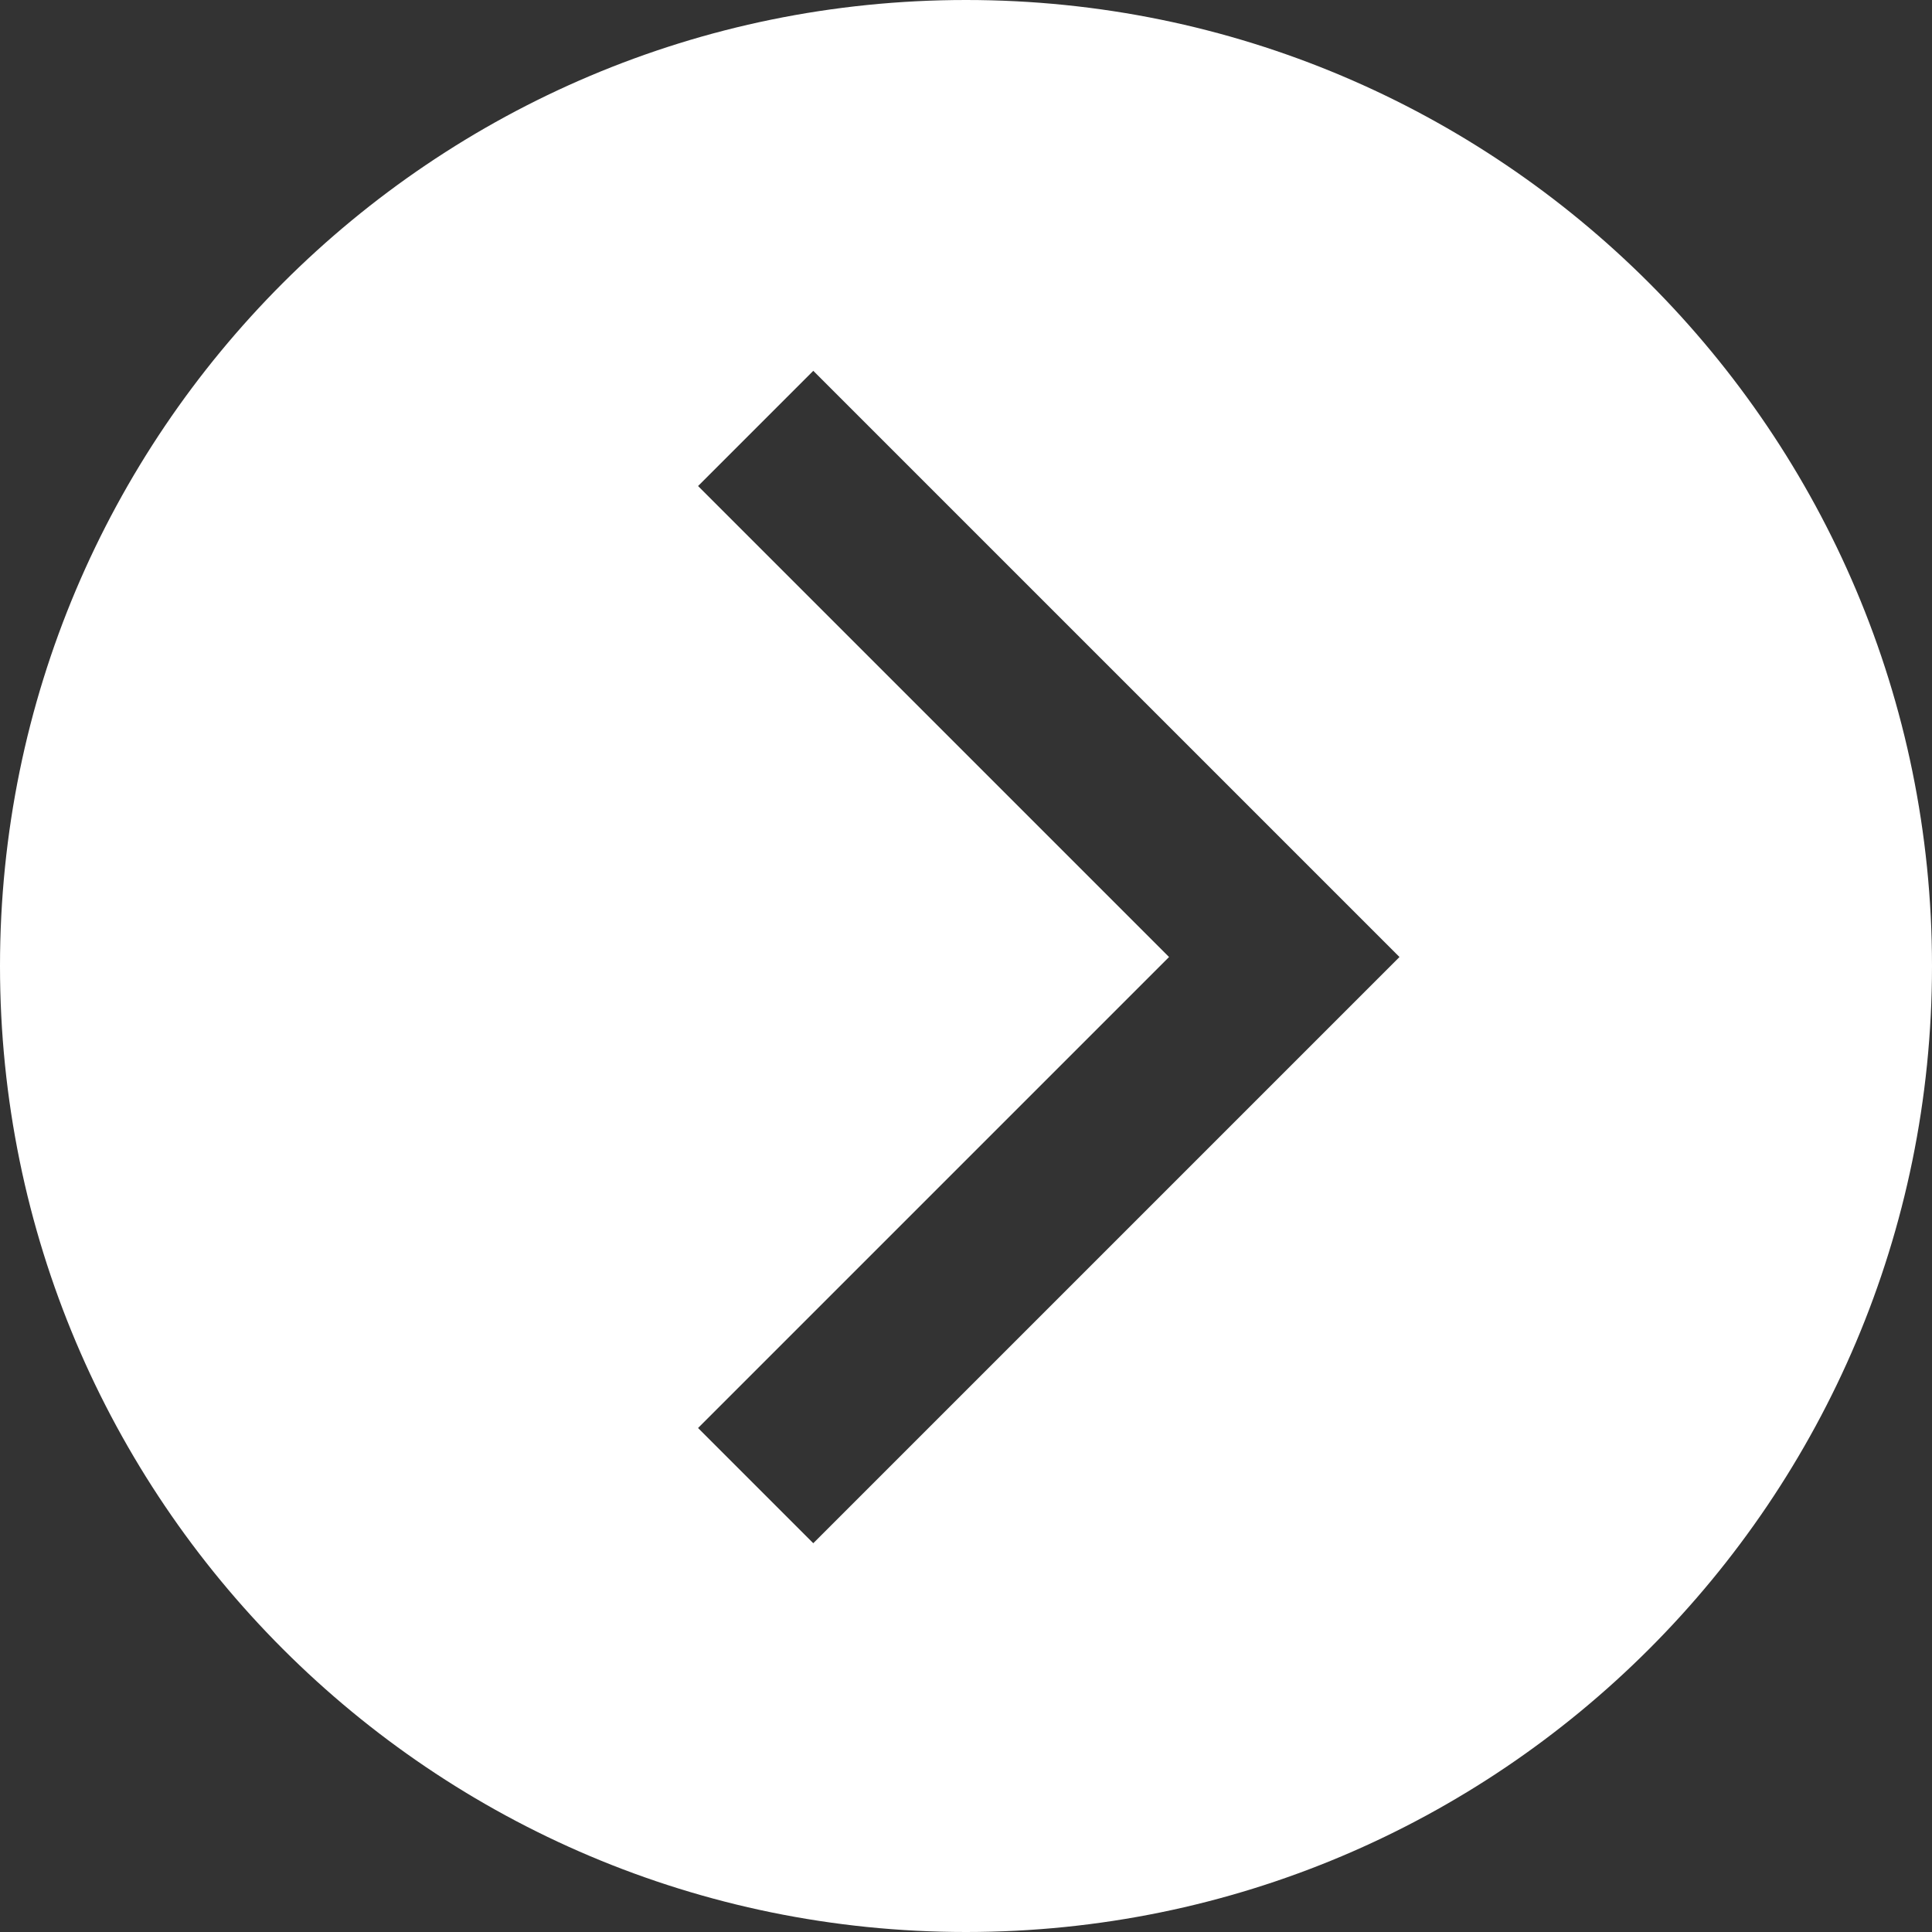<?xml version="1.0" encoding="utf-8"?>
<!-- Generator: Adobe Illustrator 18.0.0, SVG Export Plug-In . SVG Version: 6.00 Build 0)  -->
<!DOCTYPE svg PUBLIC "-//W3C//DTD SVG 1.1//EN" "http://www.w3.org/Graphics/SVG/1.1/DTD/svg11.dtd">
<svg version="1.1" id="Layer_1" xmlns="http://www.w3.org/2000/svg" xmlns:xlink="http://www.w3.org/1999/xlink" x="0px" y="0px"
	 viewBox="0 0 60 60" enable-background="new 0 0 60 60" xml:space="preserve">
<rect x="0" y="0" width="60" height="60" fill="#333333" stroke="none"/>
<path fill="#FFFFFF" d="M0,30c0,16.569,13.431,30,30,30s30-13.431,30-30S46.569,0,30,0C13.431,0,0,13.431,0,30z M43.462,29.721
	L25.257,47.926l-3.578-3.578l14.627-14.627L21.679,15.094l3.578-3.578L43.462,29.721z"/>
</svg>
